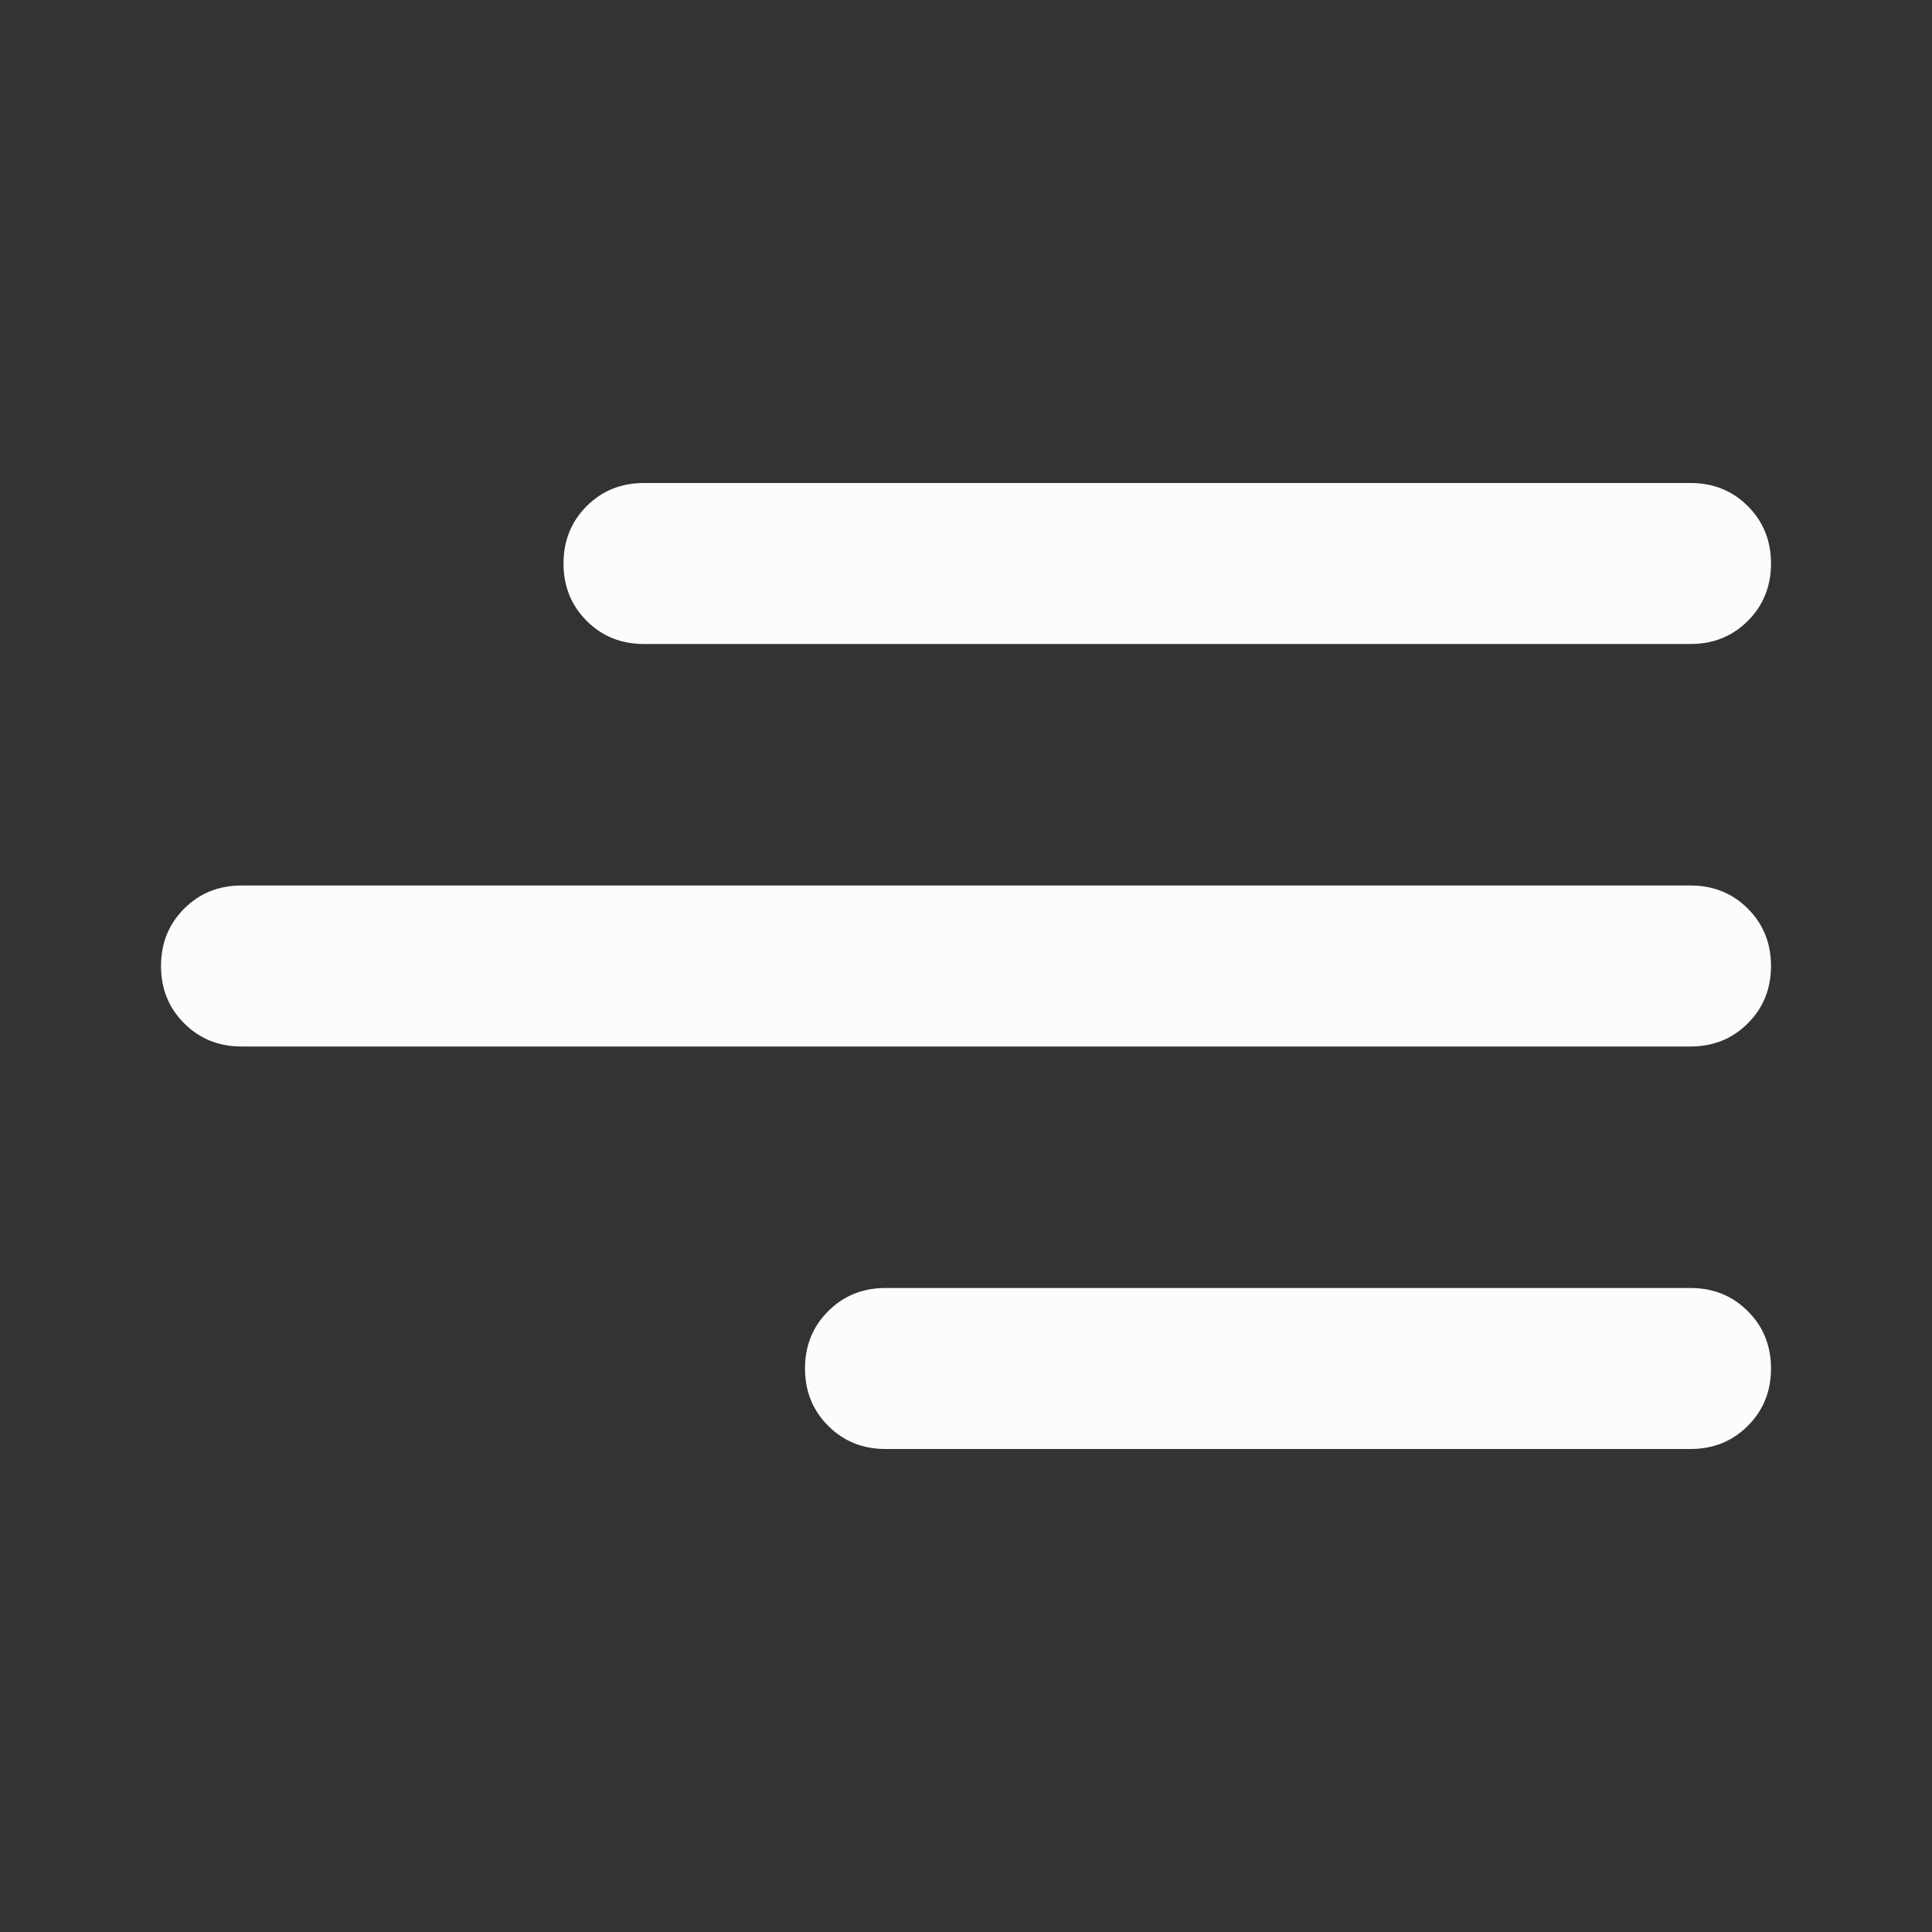 <svg width="24" height="24" viewBox="0 0 24 24" fill="none" xmlns="http://www.w3.org/2000/svg">
<rect x="0" y="0" width="24" height="24" fill="#333333" stroke="none"/>
<mask id="mask0_1279_23042" style="mask-type:alpha" maskUnits="userSpaceOnUse" x="0" y="0" width="24" height="24">
<rect width="24" height="24" fill="#D9D9D9"/>
</mask>
<g mask="url(#mask0_1279_23042)">
<path d="M21 18C21.283 18 21.521 17.904 21.712 17.712C21.904 17.521 22 17.283 22 17C22 16.717 21.904 16.479 21.712 16.288C21.521 16.096 21.283 16 21 16H11C10.717 16 10.479 16.096 10.288 16.288C10.096 16.479 10 16.717 10 17C10 17.283 10.096 17.521 10.288 17.712C10.479 17.904 10.717 18 11 18H21ZM21 13C21.283 13 21.521 12.904 21.712 12.712C21.904 12.521 22 12.283 22 12C22 11.717 21.904 11.479 21.712 11.287C21.521 11.096 21.283 11 21 11H3C2.717 11 2.479 11.096 2.288 11.287C2.096 11.479 2 11.717 2 12C2 12.283 2.096 12.521 2.288 12.712C2.479 12.904 2.717 13 3 13H21ZM21 8C21.283 8 21.521 7.904 21.712 7.713C21.904 7.521 22 7.283 22 7C22 6.717 21.904 6.479 21.712 6.287C21.521 6.096 21.283 6 21 6H8C7.717 6 7.479 6.096 7.288 6.287C7.096 6.479 7 6.717 7 7C7 7.283 7.096 7.521 7.288 7.713C7.479 7.904 7.717 8 8 8H21Z" fill="#FCFCFC"/>
</g>
</svg>
